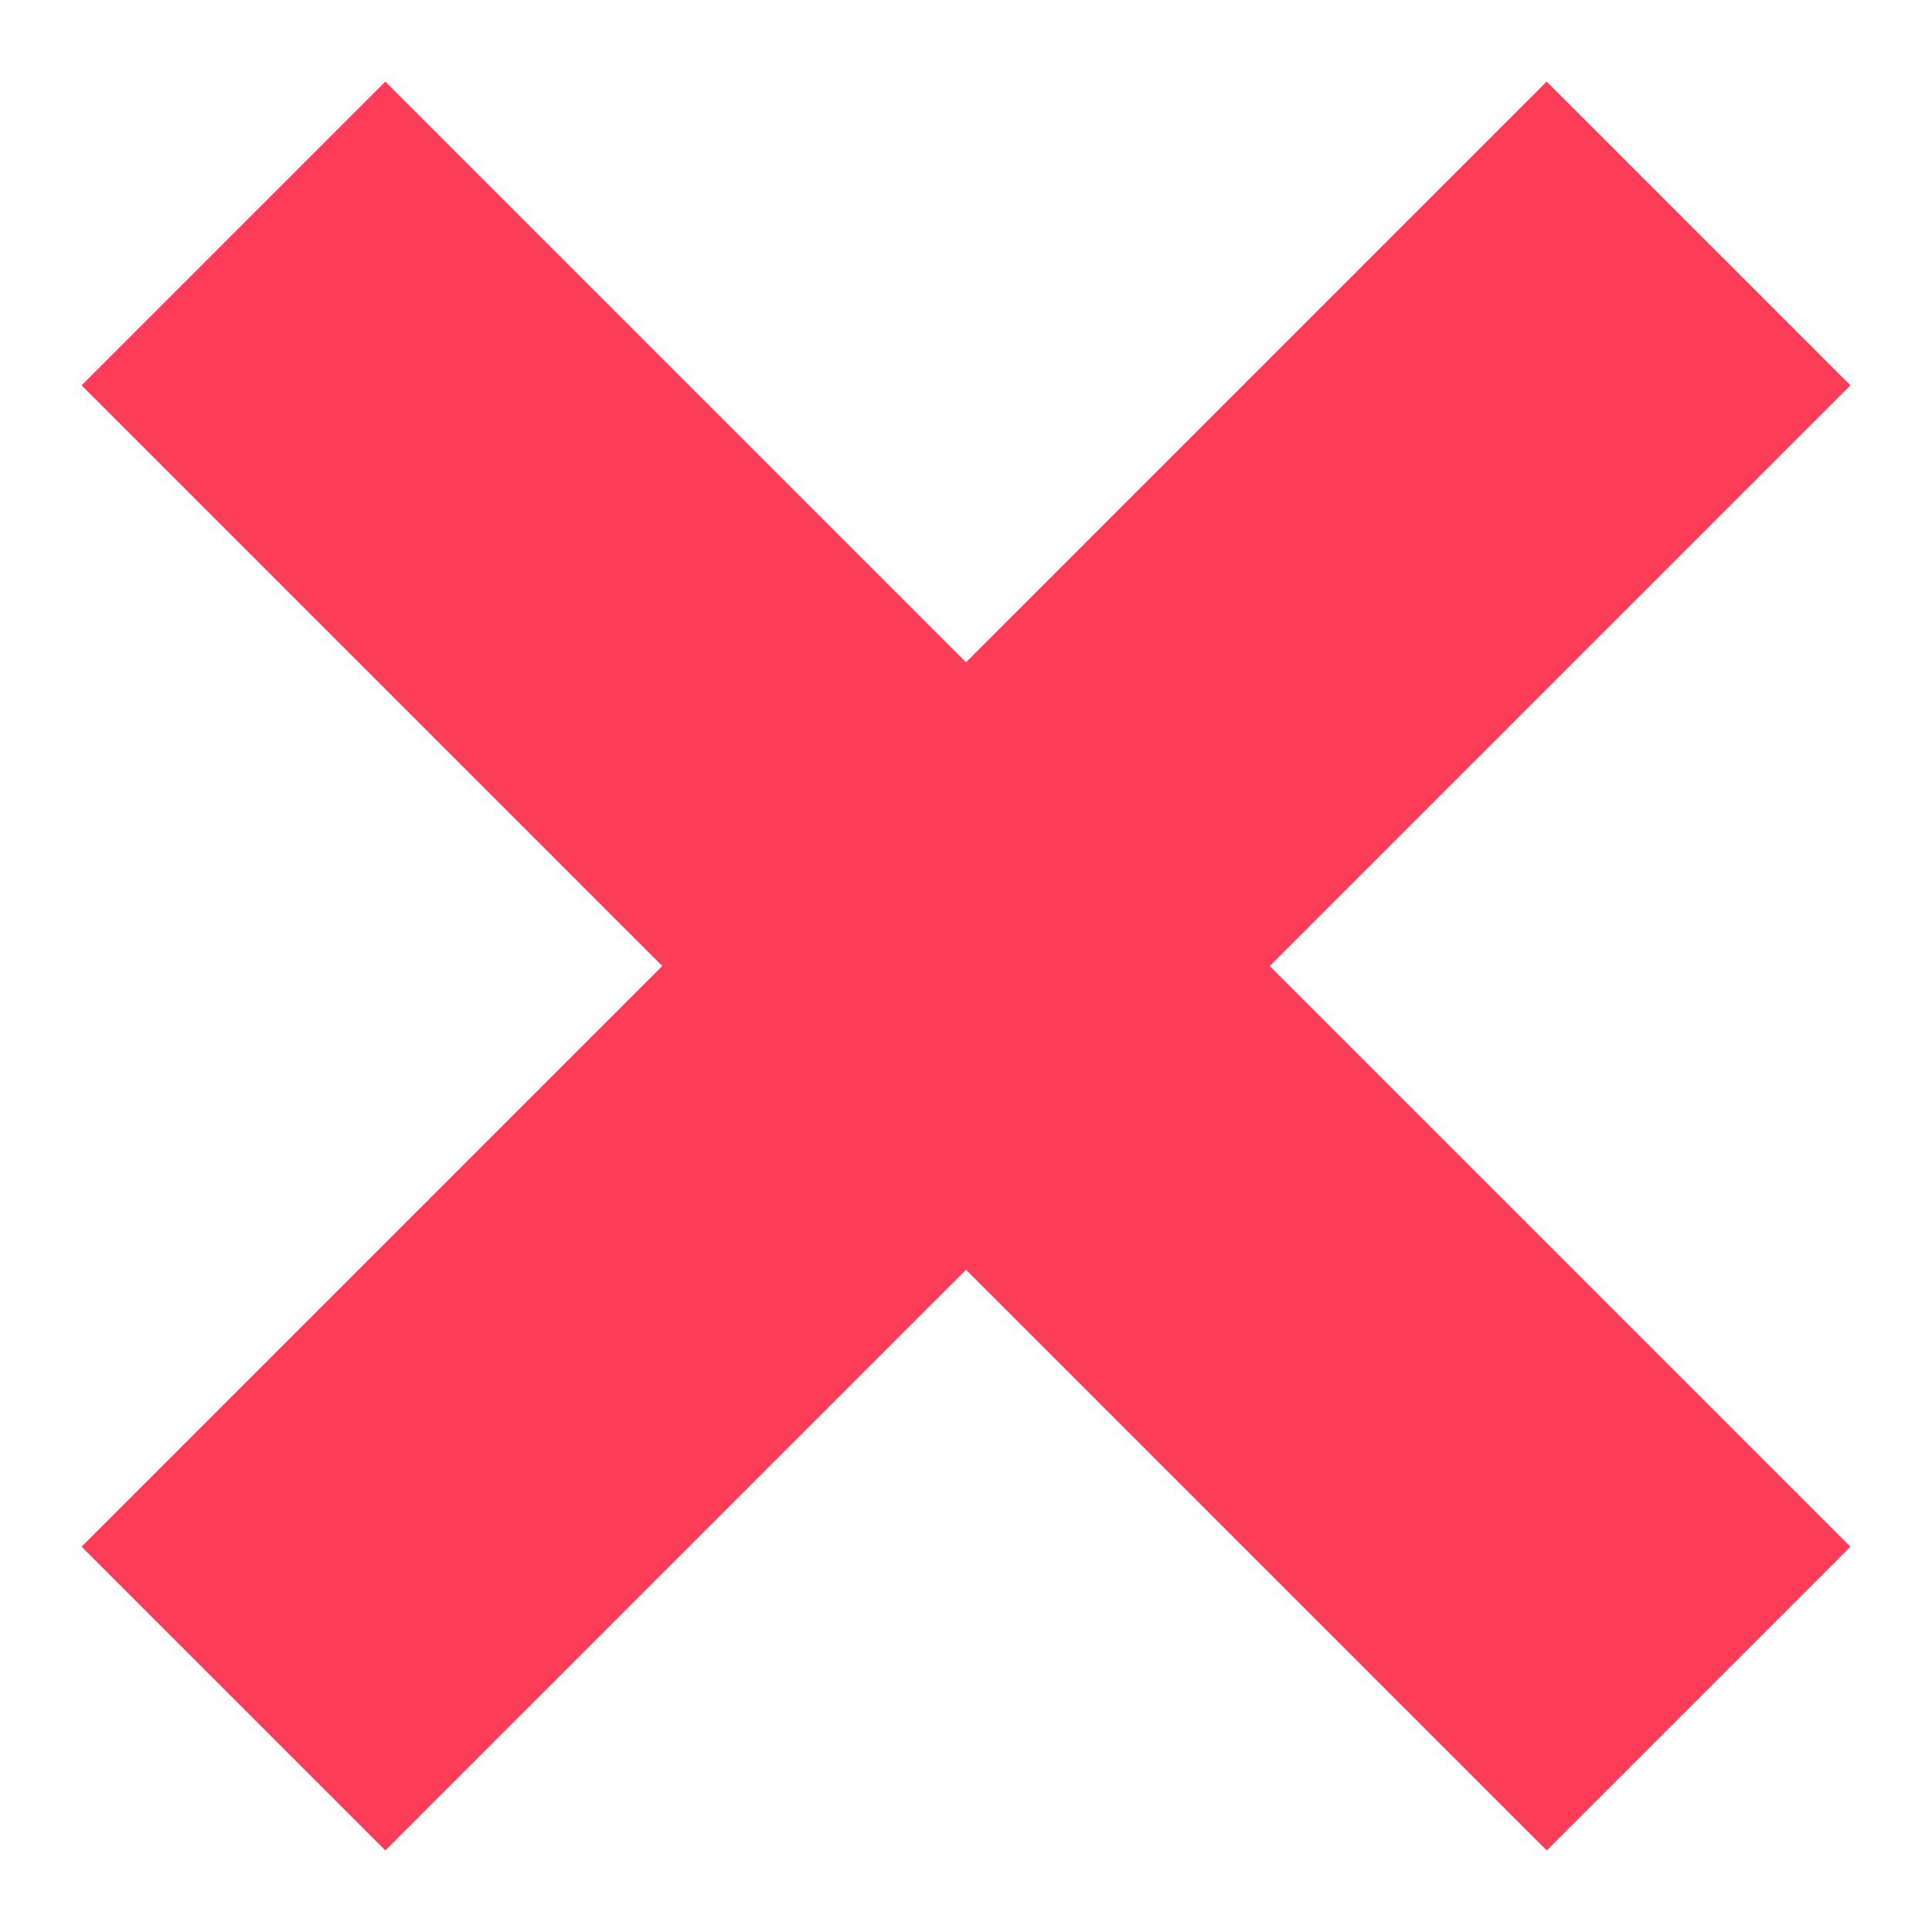 <svg xmlns="http://www.w3.org/2000/svg" viewBox="0 0 18 18"><defs><style>.a{fill:#fd3d58;}</style></defs><title>error-icon</title><polygon class="a" points="17.24 3.59 14.41 0.76 9 6.17 3.59 0.76 0.76 3.59 6.17 9 0.76 14.41 3.59 17.24 9 11.83 14.41 17.24 17.24 14.41 11.83 9 17.24 3.59"/></svg>